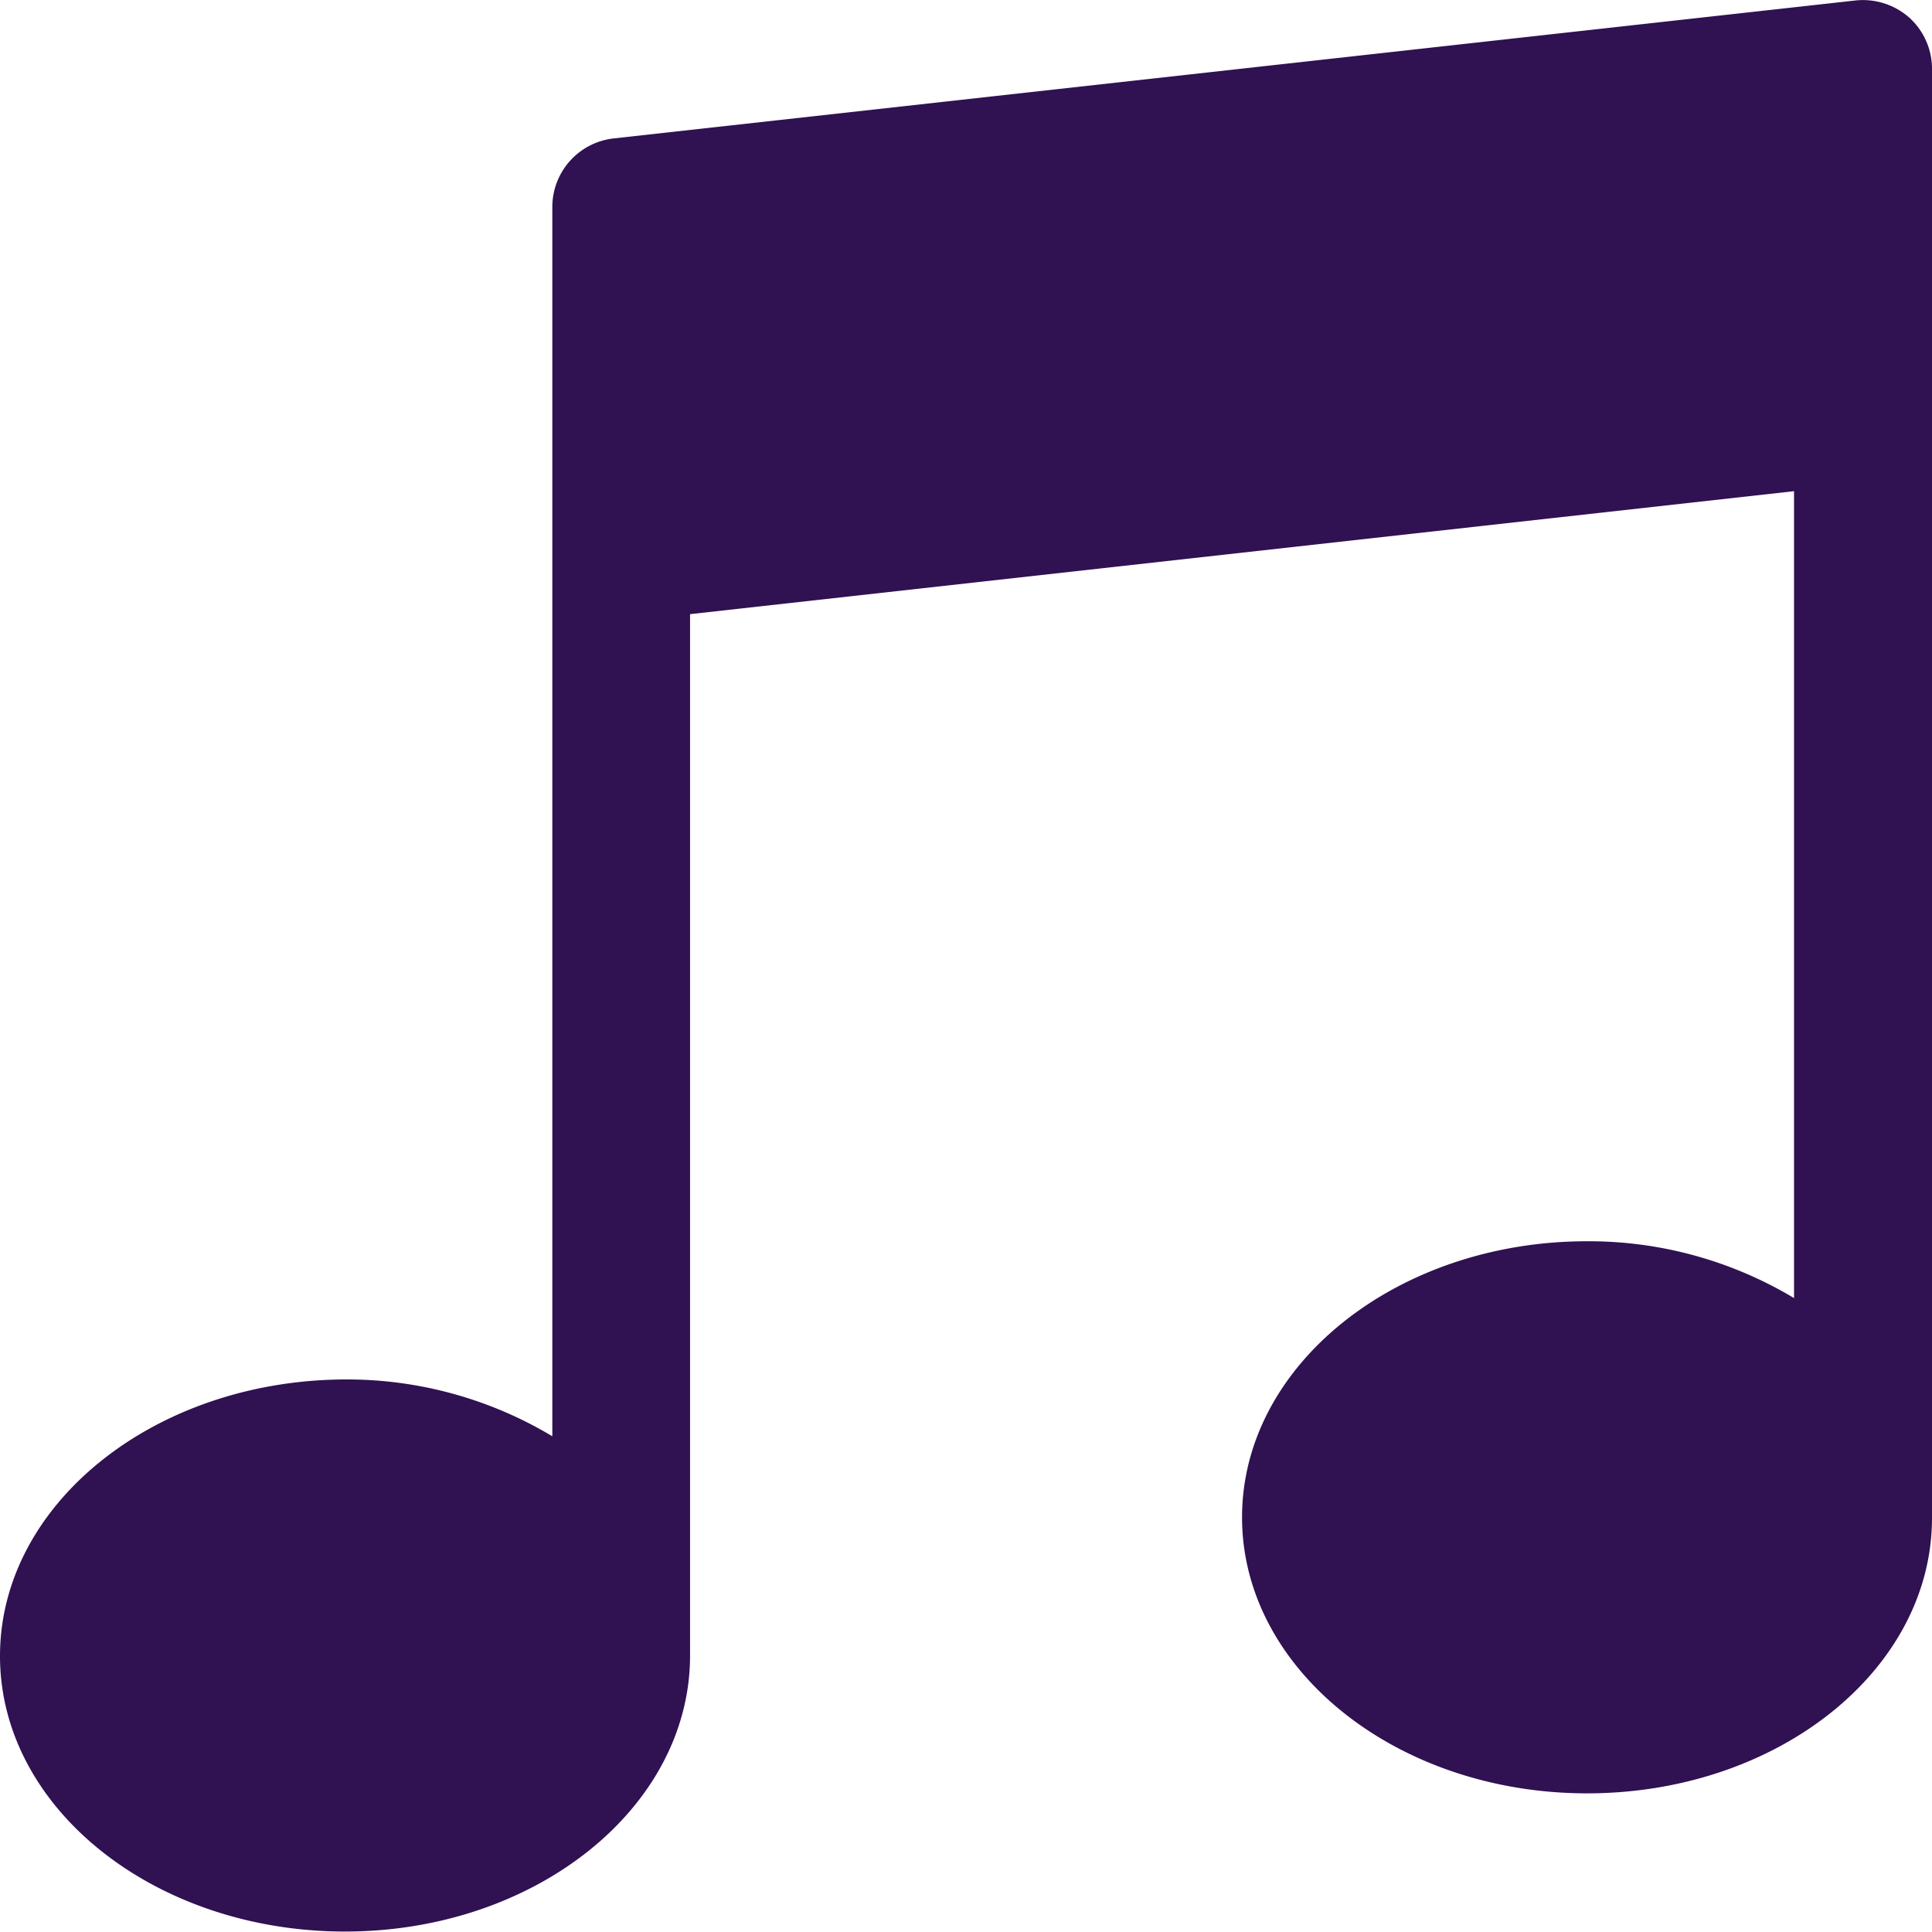 <svg xmlns="http://www.w3.org/2000/svg" width="17" height="17" viewBox="0 0 17 17">
  <g id="Group_10" data-name="Group 10" transform="translate(-831.865 -219)">
    <g id="music" transform="translate(831.865 219)">
      <g id="Group_9" data-name="Group 9" transform="translate(0 0)">
        <path id="Path_36" data-name="Path 36" d="M16.8.159a.616.616,0,0,0-.472-.151L5.4,1.222a.607.607,0,0,0-.54.6v10.82a3.513,3.513,0,0,0-1.821-.5C1.362,12.147,0,13.236,0,14.576S1.362,17,3.036,17s3.036-1.089,3.036-2.429V5.408l9.714-1.082v7.1a3.513,3.513,0,0,0-1.821-.5c-1.674,0-3.036,1.089-3.036,2.429s1.362,2.429,3.036,2.429S17,14.7,17,13.361V.611A.607.607,0,0,0,16.8.159Z" transform="translate(0 -0.004)" fill="#301152"/>
      </g>
    </g>
  </g>
</svg>
